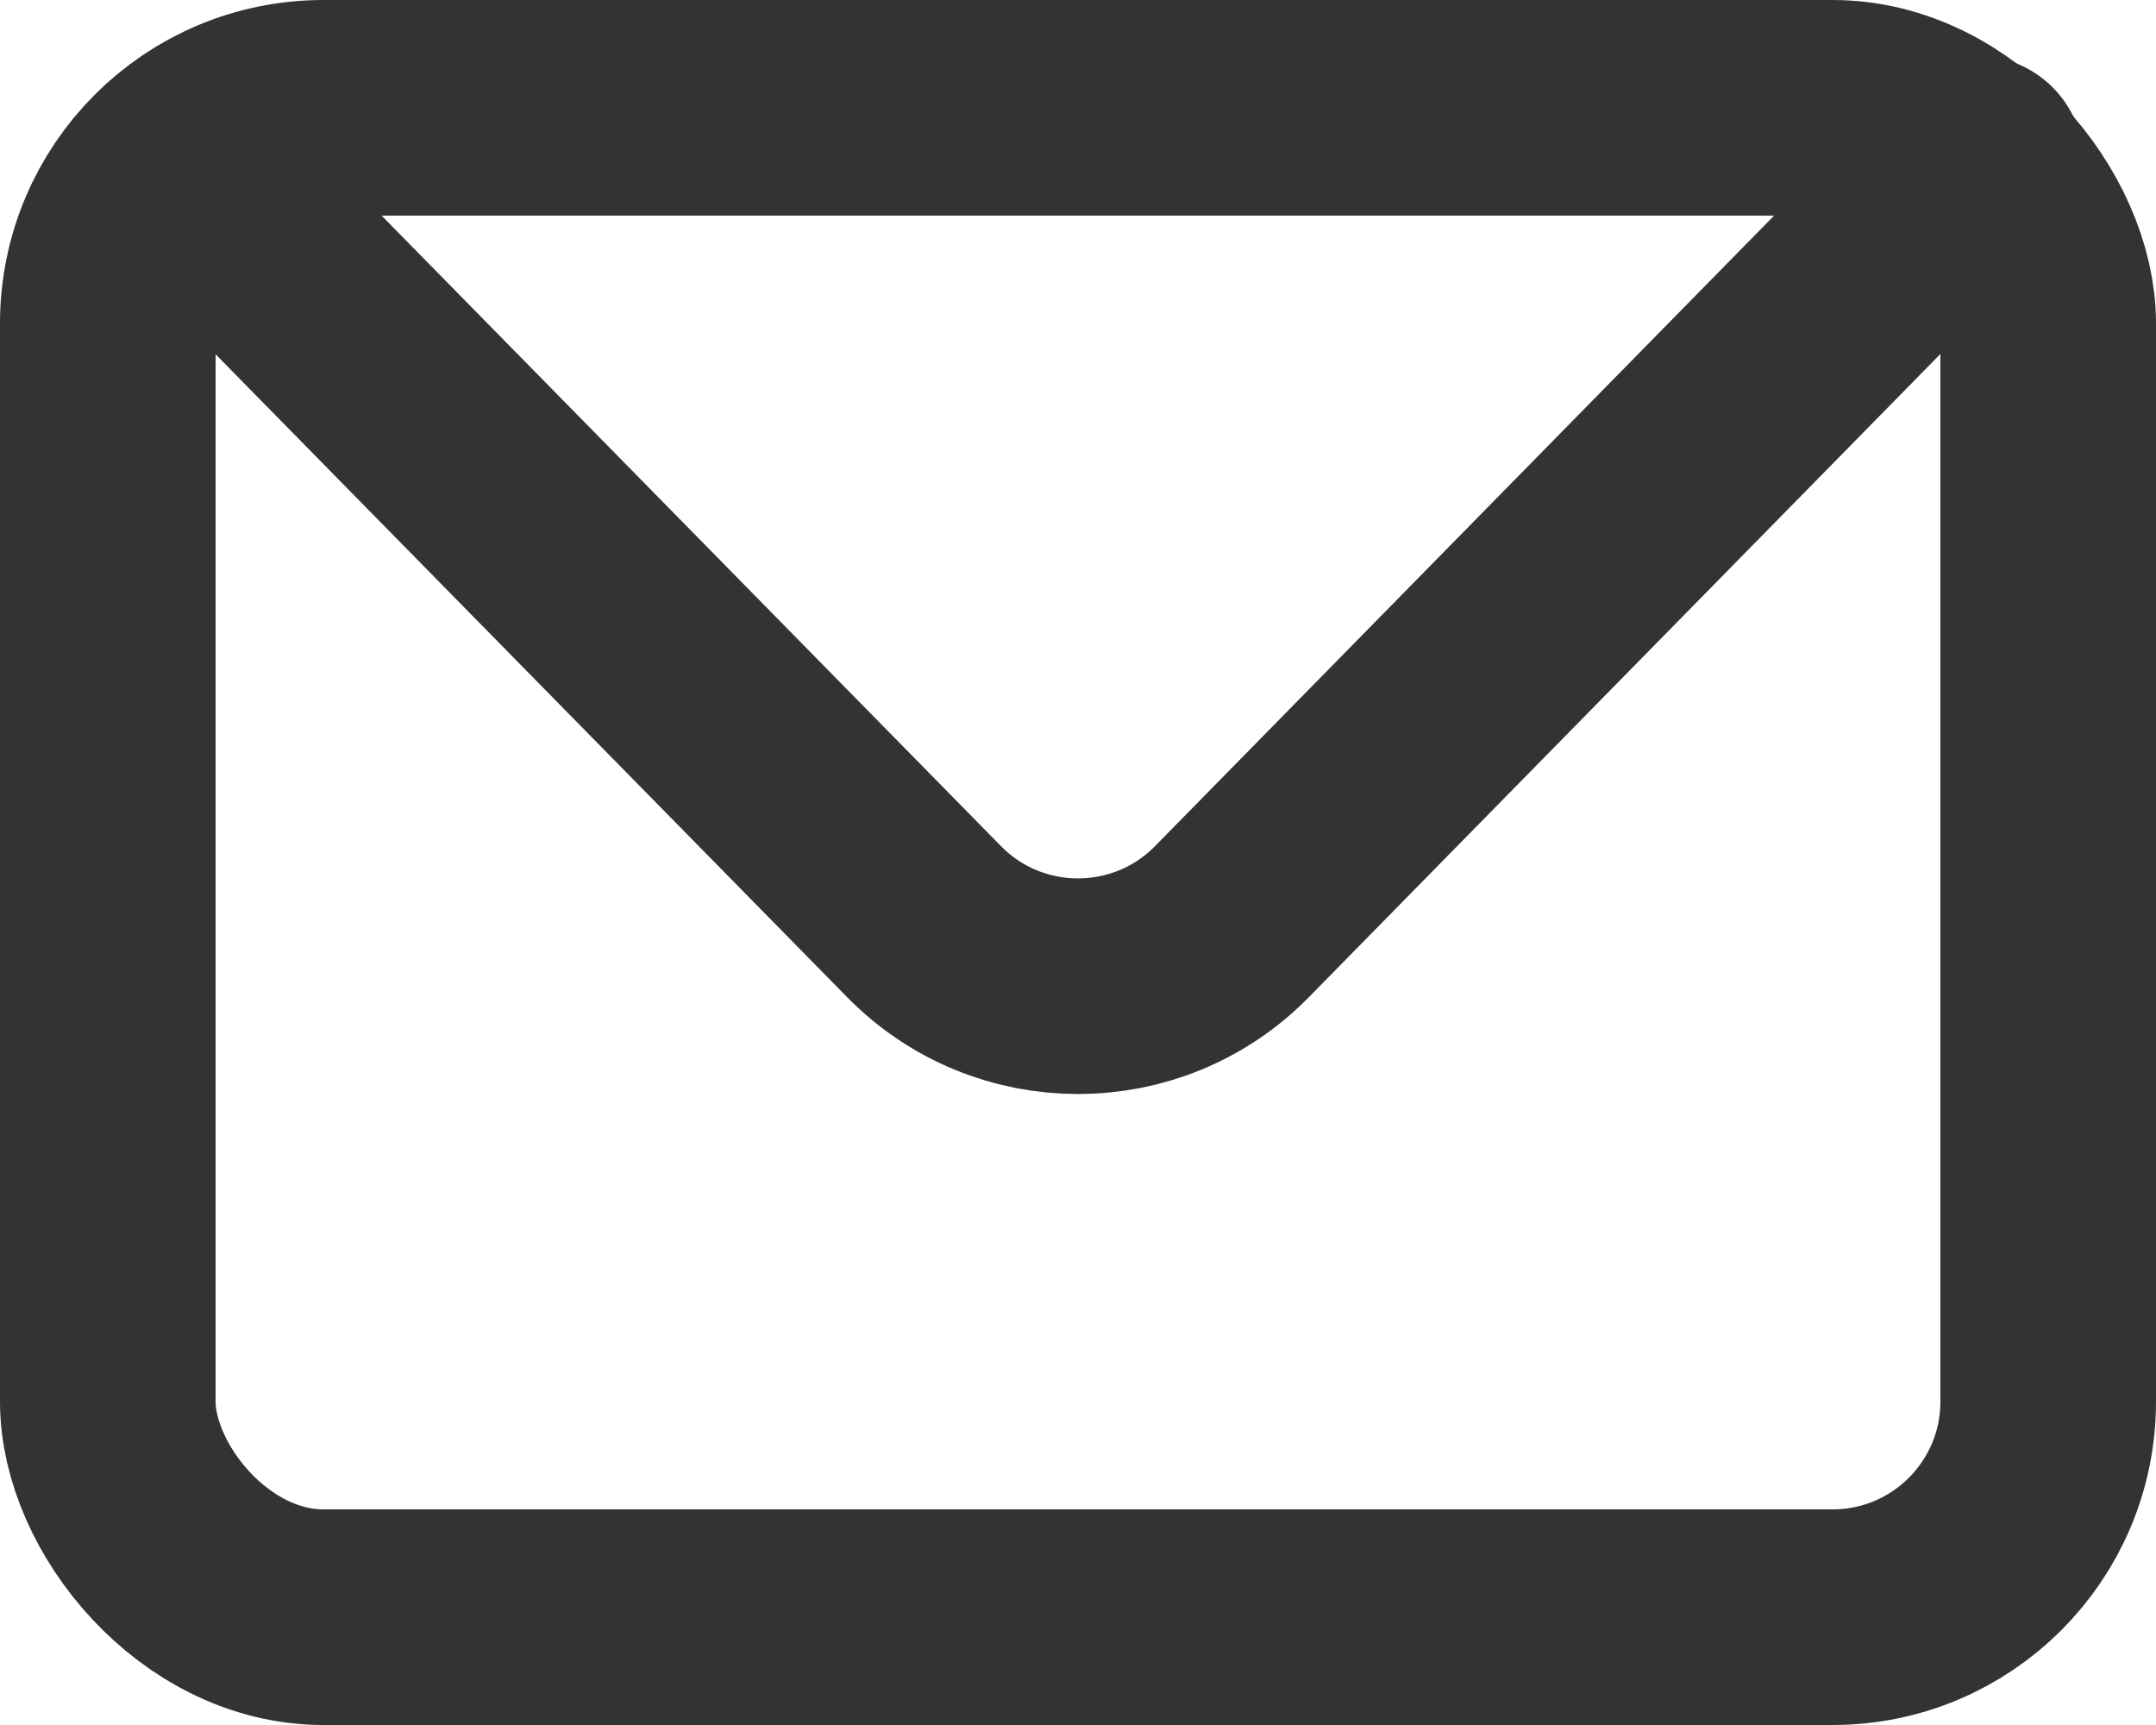 <?xml version="1.0" encoding="UTF-8"?>
<svg id="Layer_2" data-name="Layer 2" xmlns="http://www.w3.org/2000/svg" viewBox="0 0 60 48">
  <defs>
    <style>
      .cls-1 {
        fill: none;
        stroke: #333;
        stroke-linecap: round;
        stroke-linejoin: round;
        stroke-width: 6px;
      }
    </style>
  </defs>
  <g id="_Layer_" data-name="&amp;lt;Layer&amp;gt;">
    <g>
      <rect class="cls-1" x="3" y="3" width="54" height="42" rx="6" ry="6"/>
      <path class="cls-1" d="M4.99,4.55l20.73,21.1c2.35,2.39,6.21,2.39,8.56,0L55,4.55"/>
    </g>
  </g>
</svg>